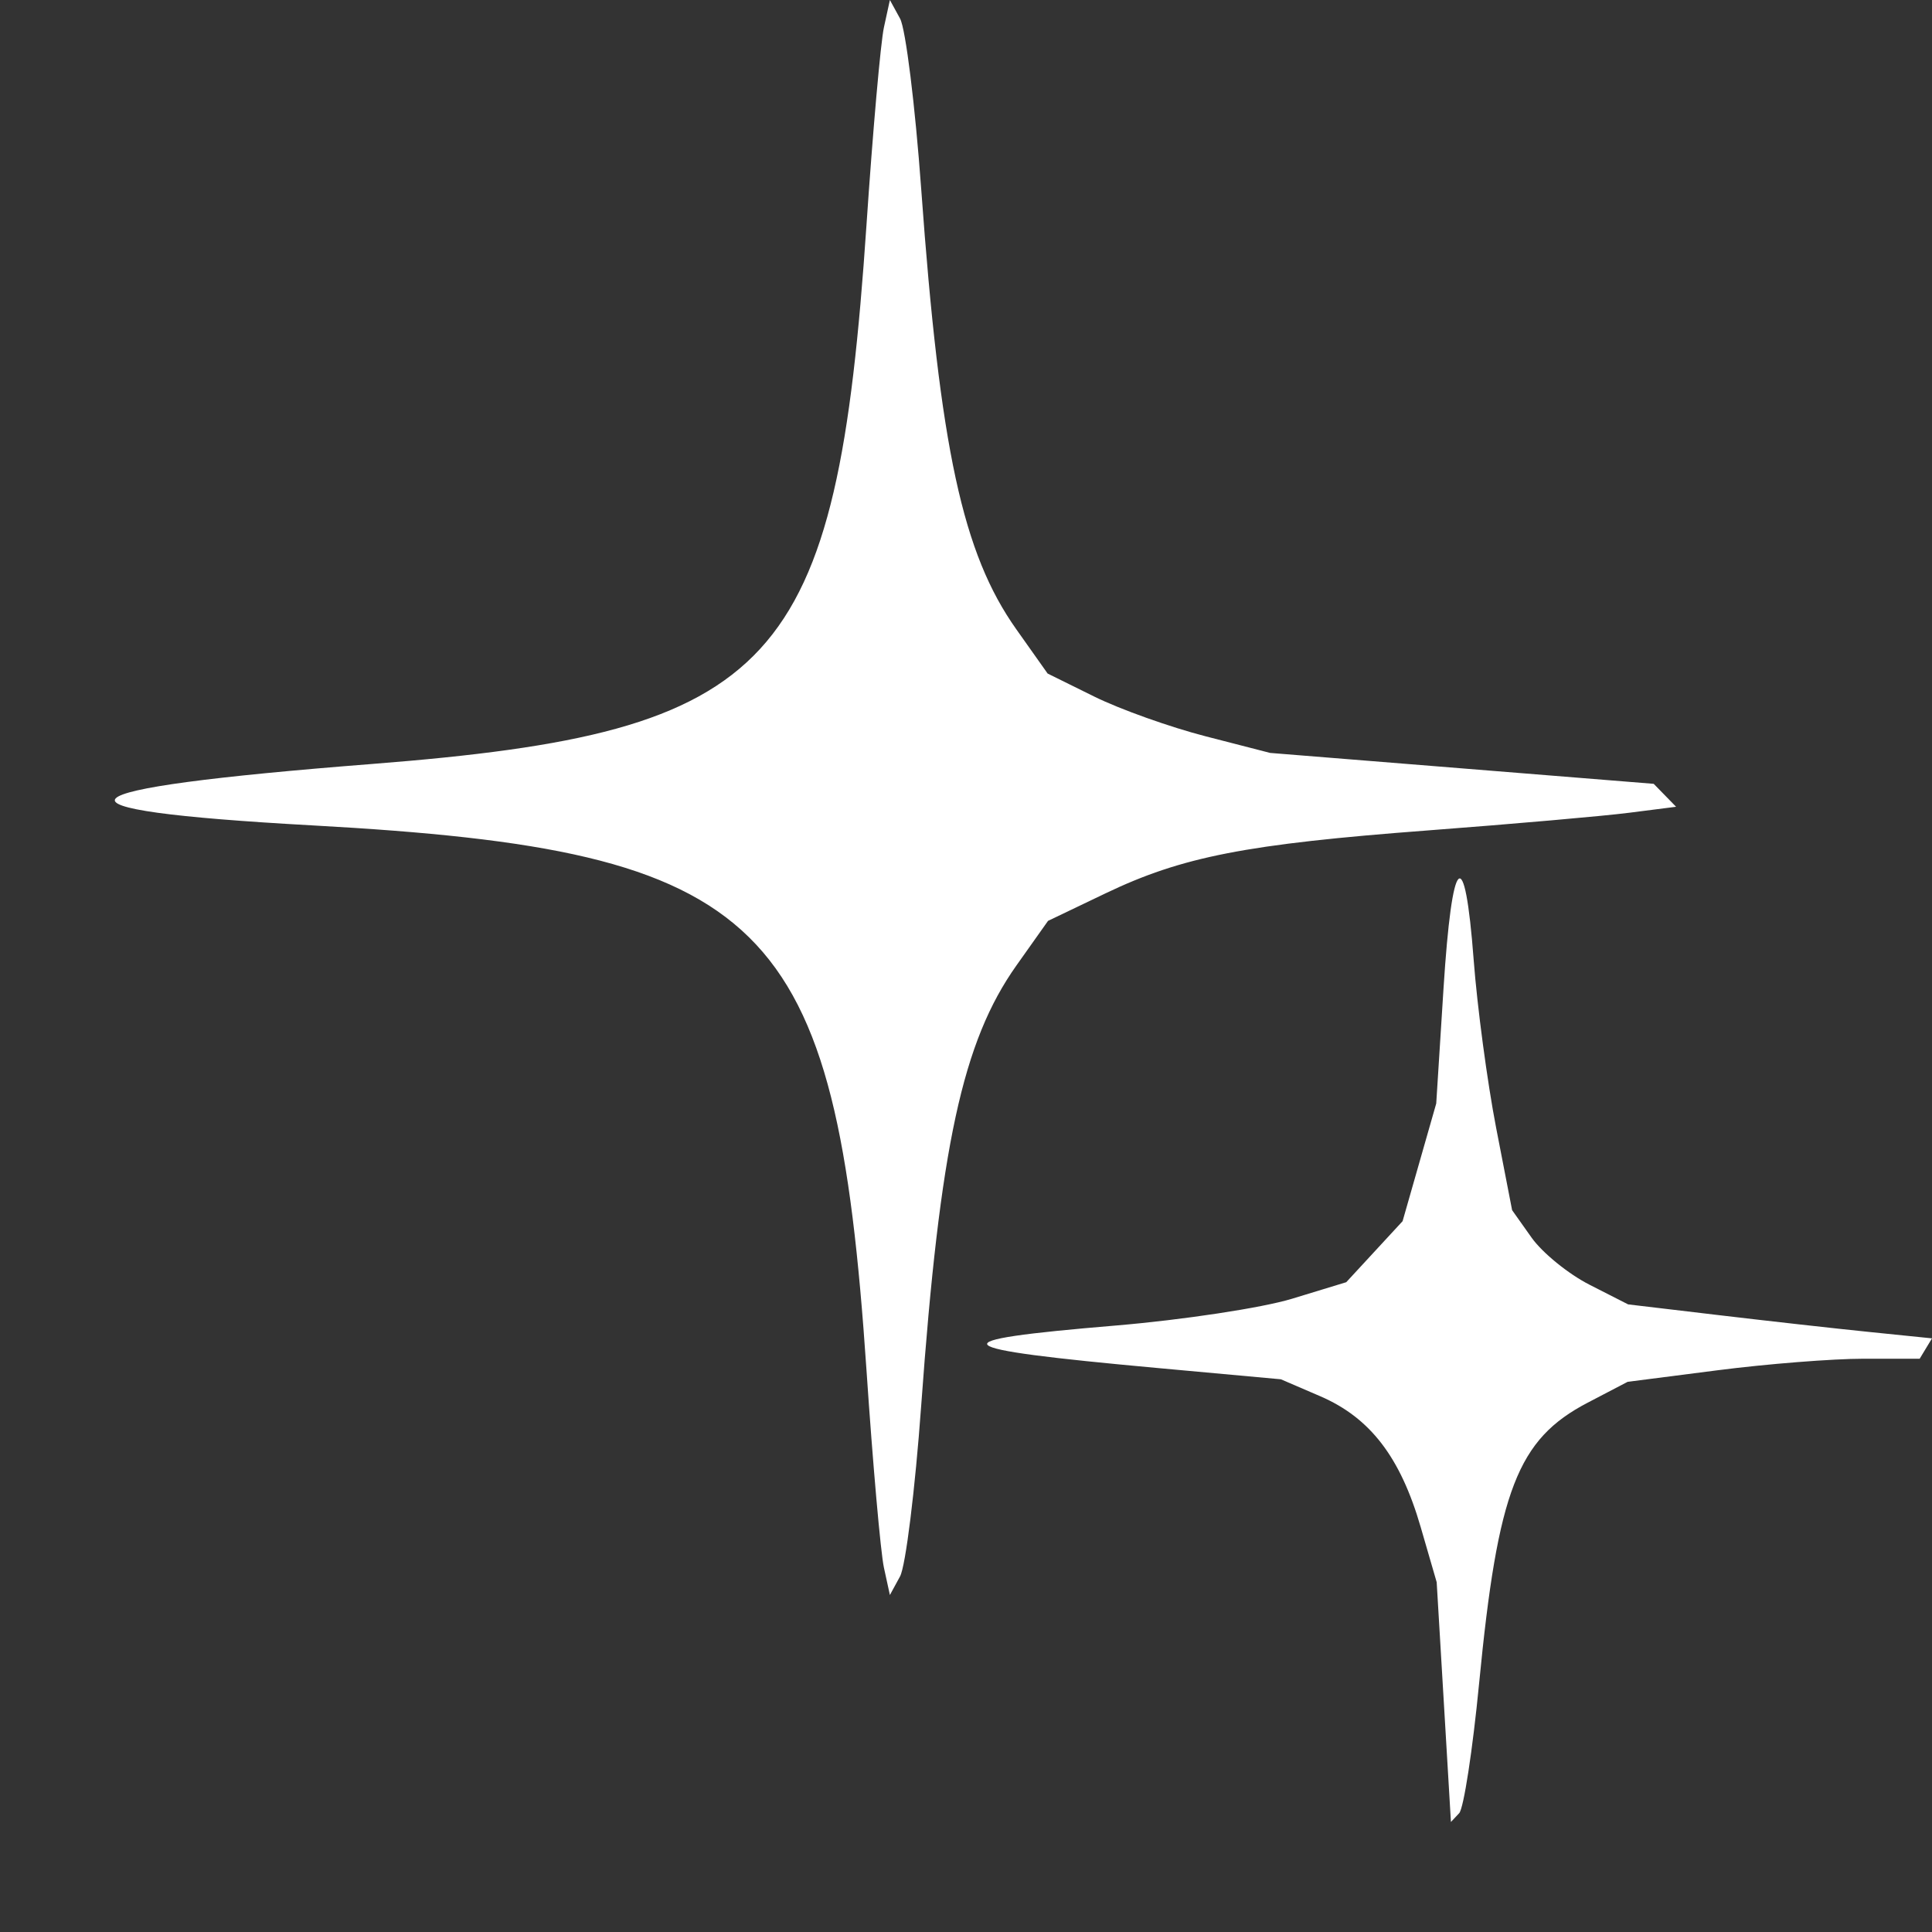 <?xml version="1.0" encoding="UTF-8" standalone="no"?>
<!-- Created with Inkscape (http://www.inkscape.org/) -->

<svg
   width="48"
   height="48"
   viewBox="0 0 48 48"
   version="1.1"
   id="svg1"
   xml:space="preserve"
   inkscape:export-filename="STARZ_R_WHITE.svg"
   inkscape:export-xdpi="96"
   inkscape:export-ydpi="96"
   xmlns:inkscape="http://www.inkscape.org/namespaces/inkscape"
   xmlns:sodipodi="http://sodipodi.sourceforge.net/DTD/sodipodi-0.dtd"
   xmlns="http://www.w3.org/2000/svg"
   xmlns:svg="http://www.w3.org/2000/svg"><rect x="0" y="0" width="48" height="48" fill="#333333" stroke="none"/><sodipodi:namedview
     id="namedview1"
     pagecolor="#ffffff"
     bordercolor="#000000"
     borderopacity="0.25"
     inkscape:showpageshadow="2"
     inkscape:pageopacity="0.0"
     inkscape:pagecheckerboard="0"
     inkscape:deskcolor="#d1d1d1"
     inkscape:document-units="px"
     inkscape:zoom="6.109375"
     inkscape:cx="9.1662404"
     inkscape:cy="39.202046"
     inkscape:window-width="2560"
     inkscape:window-height="1369"
     inkscape:window-x="1912"
     inkscape:window-y="-8"
     inkscape:window-maximized="1"
     inkscape:current-layer="layer1" /><defs
     id="defs1" /><g
     inkscape:label="Layer 1"
     inkscape:groupmode="layer"
     id="layer1"><path
       style="fill:#ffffff;fill-opacity:1;stroke:none;stroke-width:0;stroke-dasharray:none"
       d="m -392.831,45.022 -0.177,-2.978 -0.398,-1.371 c -0.504,-1.737 -1.255,-2.714 -2.495,-3.249 l -0.978,-0.421 -3.074,-0.281 c -5.348,-0.489 -5.533,-0.677 -1.036,-1.054 1.672,-0.14 3.646,-0.44 4.387,-0.666 l 1.347,-0.411 0.7,-0.758 0.7,-0.758 0.418,-1.462 0.418,-1.462 0.18,-2.844 c 0.213,-3.369 0.527,-3.674 0.75,-0.726 0.088,1.165 0.339,3.042 0.557,4.169 l 0.398,2.051 0.485,0.684 c 0.267,0.376 0.915,0.903 1.441,1.17 l 0.956,0.487 2.234,0.265 c 1.229,0.146 2.927,0.336 3.775,0.422 l 1.54,0.157 -0.153,0.253 -0.153,0.253 h -1.394 c -0.767,0 -2.4,0.129 -3.628,0.287 l -2.234,0.287 -0.992,0.518 c -1.744,0.91 -2.233,2.174 -2.698,6.974 -0.16,1.654 -0.383,3.105 -0.495,3.225 L -392.654,48 Z M 35.871,42.288 35.694,39.309 35.296,37.938 c -0.504,-1.737 -1.255,-2.714 -2.495,-3.249 l -0.978,-0.421 -3.074,-0.281 c -5.348,-0.489 -5.533,-0.677 -1.036,-1.054 1.672,-0.14 3.646,-0.44 4.387,-0.666 l 1.347,-0.411 0.7,-0.758 0.7,-0.758 0.418,-1.462 0.418,-1.462 0.18,-2.844 c 0.213,-3.369 0.527,-3.674 0.75,-0.726 0.088,1.165 0.339,3.042 0.557,4.169 l 0.398,2.051 0.485,0.684 c 0.267,0.376 0.915,0.903 1.441,1.17 l 0.956,0.487 2.234,0.265 c 1.229,0.146 2.927,0.336 3.775,0.422 L 48,33.251 47.847,33.504 47.694,33.757 H 46.3 c -0.767,0 -2.4,0.129 -3.628,0.287 l -2.234,0.287 -0.992,0.518 c -1.744,0.91 -2.233,2.174 -2.698,6.974 -0.16,1.654 -0.383,3.105 -0.495,3.225 l -0.205,0.218 z M -379.479,40.315 c -0.082,-0.374 -0.277,-2.587 -0.434,-4.917 -0.759,-11.249 -2.438,-12.899 -13.758,-13.524 -7.015,-0.387 -6.521,-0.9 1.47,-1.526 10.086,-0.79 11.545,-2.379 12.288,-13.384 0.157,-2.331 0.353,-4.544 0.434,-4.917 l 0.148,-0.68 0.253,0.462 c 0.139,0.254 0.375,2.159 0.525,4.234 0.466,6.451 1.028,9.053 2.361,10.936 l 0.78,1.102 1.16,0.573 c 0.638,0.315 1.882,0.759 2.764,0.986 l 1.604,0.413 4.765,0.384 4.765,0.384 0.278,0.285 0.278,0.285 -1.168,0.149 c -0.642,0.082 -2.888,0.279 -4.991,0.438 -4.526,0.342 -6.111,0.651 -8.023,1.567 l -1.422,0.681 -0.786,1.109 c -1.339,1.891 -1.9,4.486 -2.366,10.944 -0.15,2.075 -0.386,3.98 -0.525,4.234 l -0.253,0.462 z M 21.961,38.948 C 21.879,38.574 21.684,36.362 21.527,34.031 20.767,22.782 19.088,21.132 7.769,20.507 0.754,20.119 1.247,19.607 9.239,18.981 19.325,18.191 20.784,16.601 21.527,5.597 21.684,3.266 21.879,1.053 21.961,0.68 L 22.109,0 22.362,0.462 c 0.139,0.254 0.375,2.159 0.525,4.234 0.466,6.451 1.028,9.053 2.361,10.936 l 0.78,1.102 1.16,0.573 c 0.638,0.315 1.882,0.759 2.764,0.986 l 1.604,0.413 4.765,0.384 4.765,0.384 0.278,0.285 0.278,0.285 -1.168,0.149 c -0.642,0.082 -2.888,0.279 -4.991,0.438 -4.526,0.342 -6.111,0.651 -8.023,1.567 l -1.422,0.681 -0.786,1.109 c -1.339,1.891 -1.9,4.486 -2.366,10.944 -0.15,2.075 -0.386,3.98 -0.525,4.234 L 22.109,39.628 Z"
       id="path2" /></g></svg>
